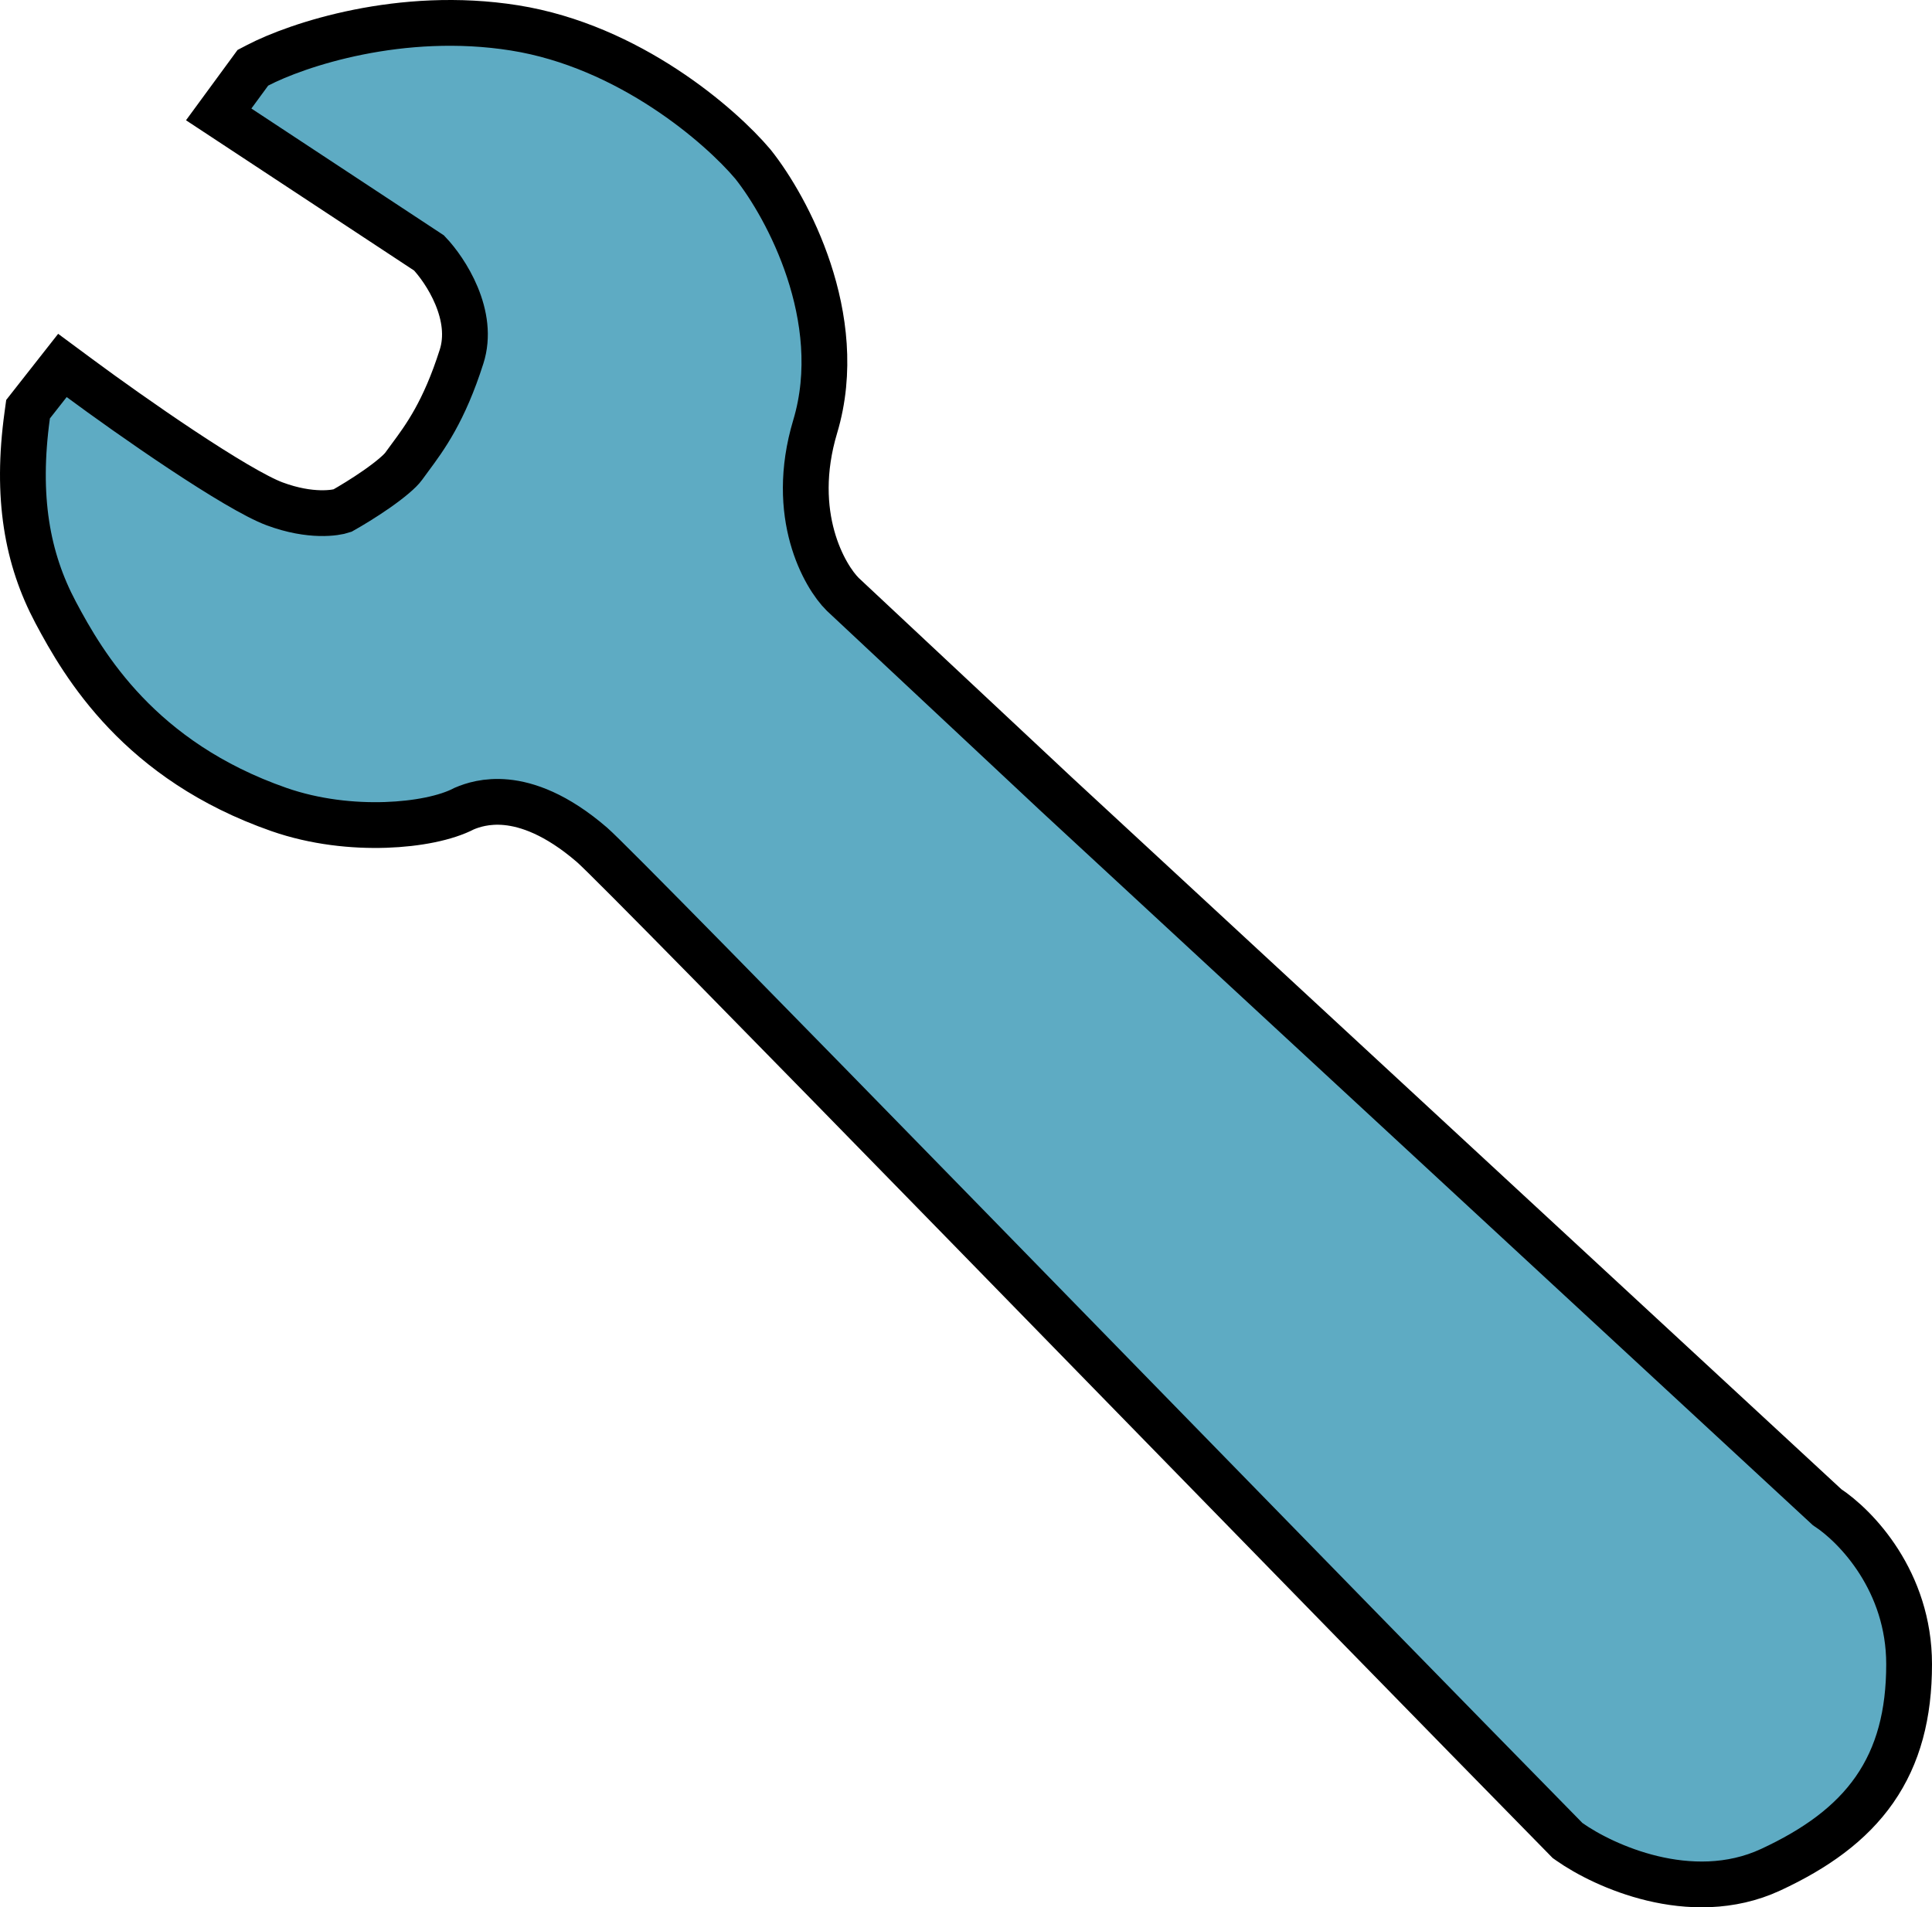 <svg width="633" height="625" viewBox="0 0 633 625" fill="none" xmlns="http://www.w3.org/2000/svg">
<path d="M246.639 53.74L246.708 53.822L246.775 53.907C252.46 61.061 260.053 73.594 265.006 88.617C269.959 103.641 272.48 121.806 267.092 139.772C258.385 168.805 270.234 188.944 276.103 194.739L346.022 260.184L346.054 260.214L598.602 493.867C608.226 500.186 625.5 518.206 625.5 545.347C625.5 561.709 621.996 575.205 614.152 586.467C606.368 597.641 594.831 605.864 580.149 612.683C566.917 618.828 552.972 618.288 541.395 615.513C529.835 612.742 519.944 607.589 514.152 603.505L513.597 603.114L513.122 602.629C473.18 561.929 420.065 507.493 368.608 454.758C351.112 436.826 333.807 419.092 317.278 402.16C284.702 368.793 255.137 338.547 233.035 316.055C210.727 293.354 196.416 278.962 193.993 276.87C182.226 266.716 172.68 263.559 165.906 262.898C159.344 262.258 154.655 263.884 152.131 264.951C146.174 268.084 136.598 269.966 126.375 270.308C115.688 270.666 103.192 269.383 91.395 265.266C45.718 249.328 27.464 218.066 18.224 200.668C8.869 183.052 5.237 162.909 8.916 136.097L9.192 134.083L10.448 132.484L15.949 125.48L20.45 119.75L26.308 124.083C34.231 129.945 47.002 139.073 59.501 147.363C72.288 155.844 83.934 162.861 89.976 165.106C101.9 169.536 110.151 168.026 112.156 167.343C114.992 165.747 119.288 163.15 123.338 160.329C127.885 157.162 131.115 154.392 132.274 152.77C132.926 151.857 133.614 150.927 134.333 149.957C139.212 143.371 145.489 134.898 151.235 116.833C153.323 110.268 152.253 103.334 149.56 96.881C147.019 90.791 143.272 85.74 140.575 82.9L78.236 41.822L71.653 37.484L76.314 31.125L81.816 23.621L82.848 22.212L84.397 21.405C97.302 14.678 131.407 3.229 168.563 9.142C206.179 15.128 236.132 41.27 246.639 53.74Z" fill="#5EABC3" stroke="black" stroke-width="15"/>
</svg>
